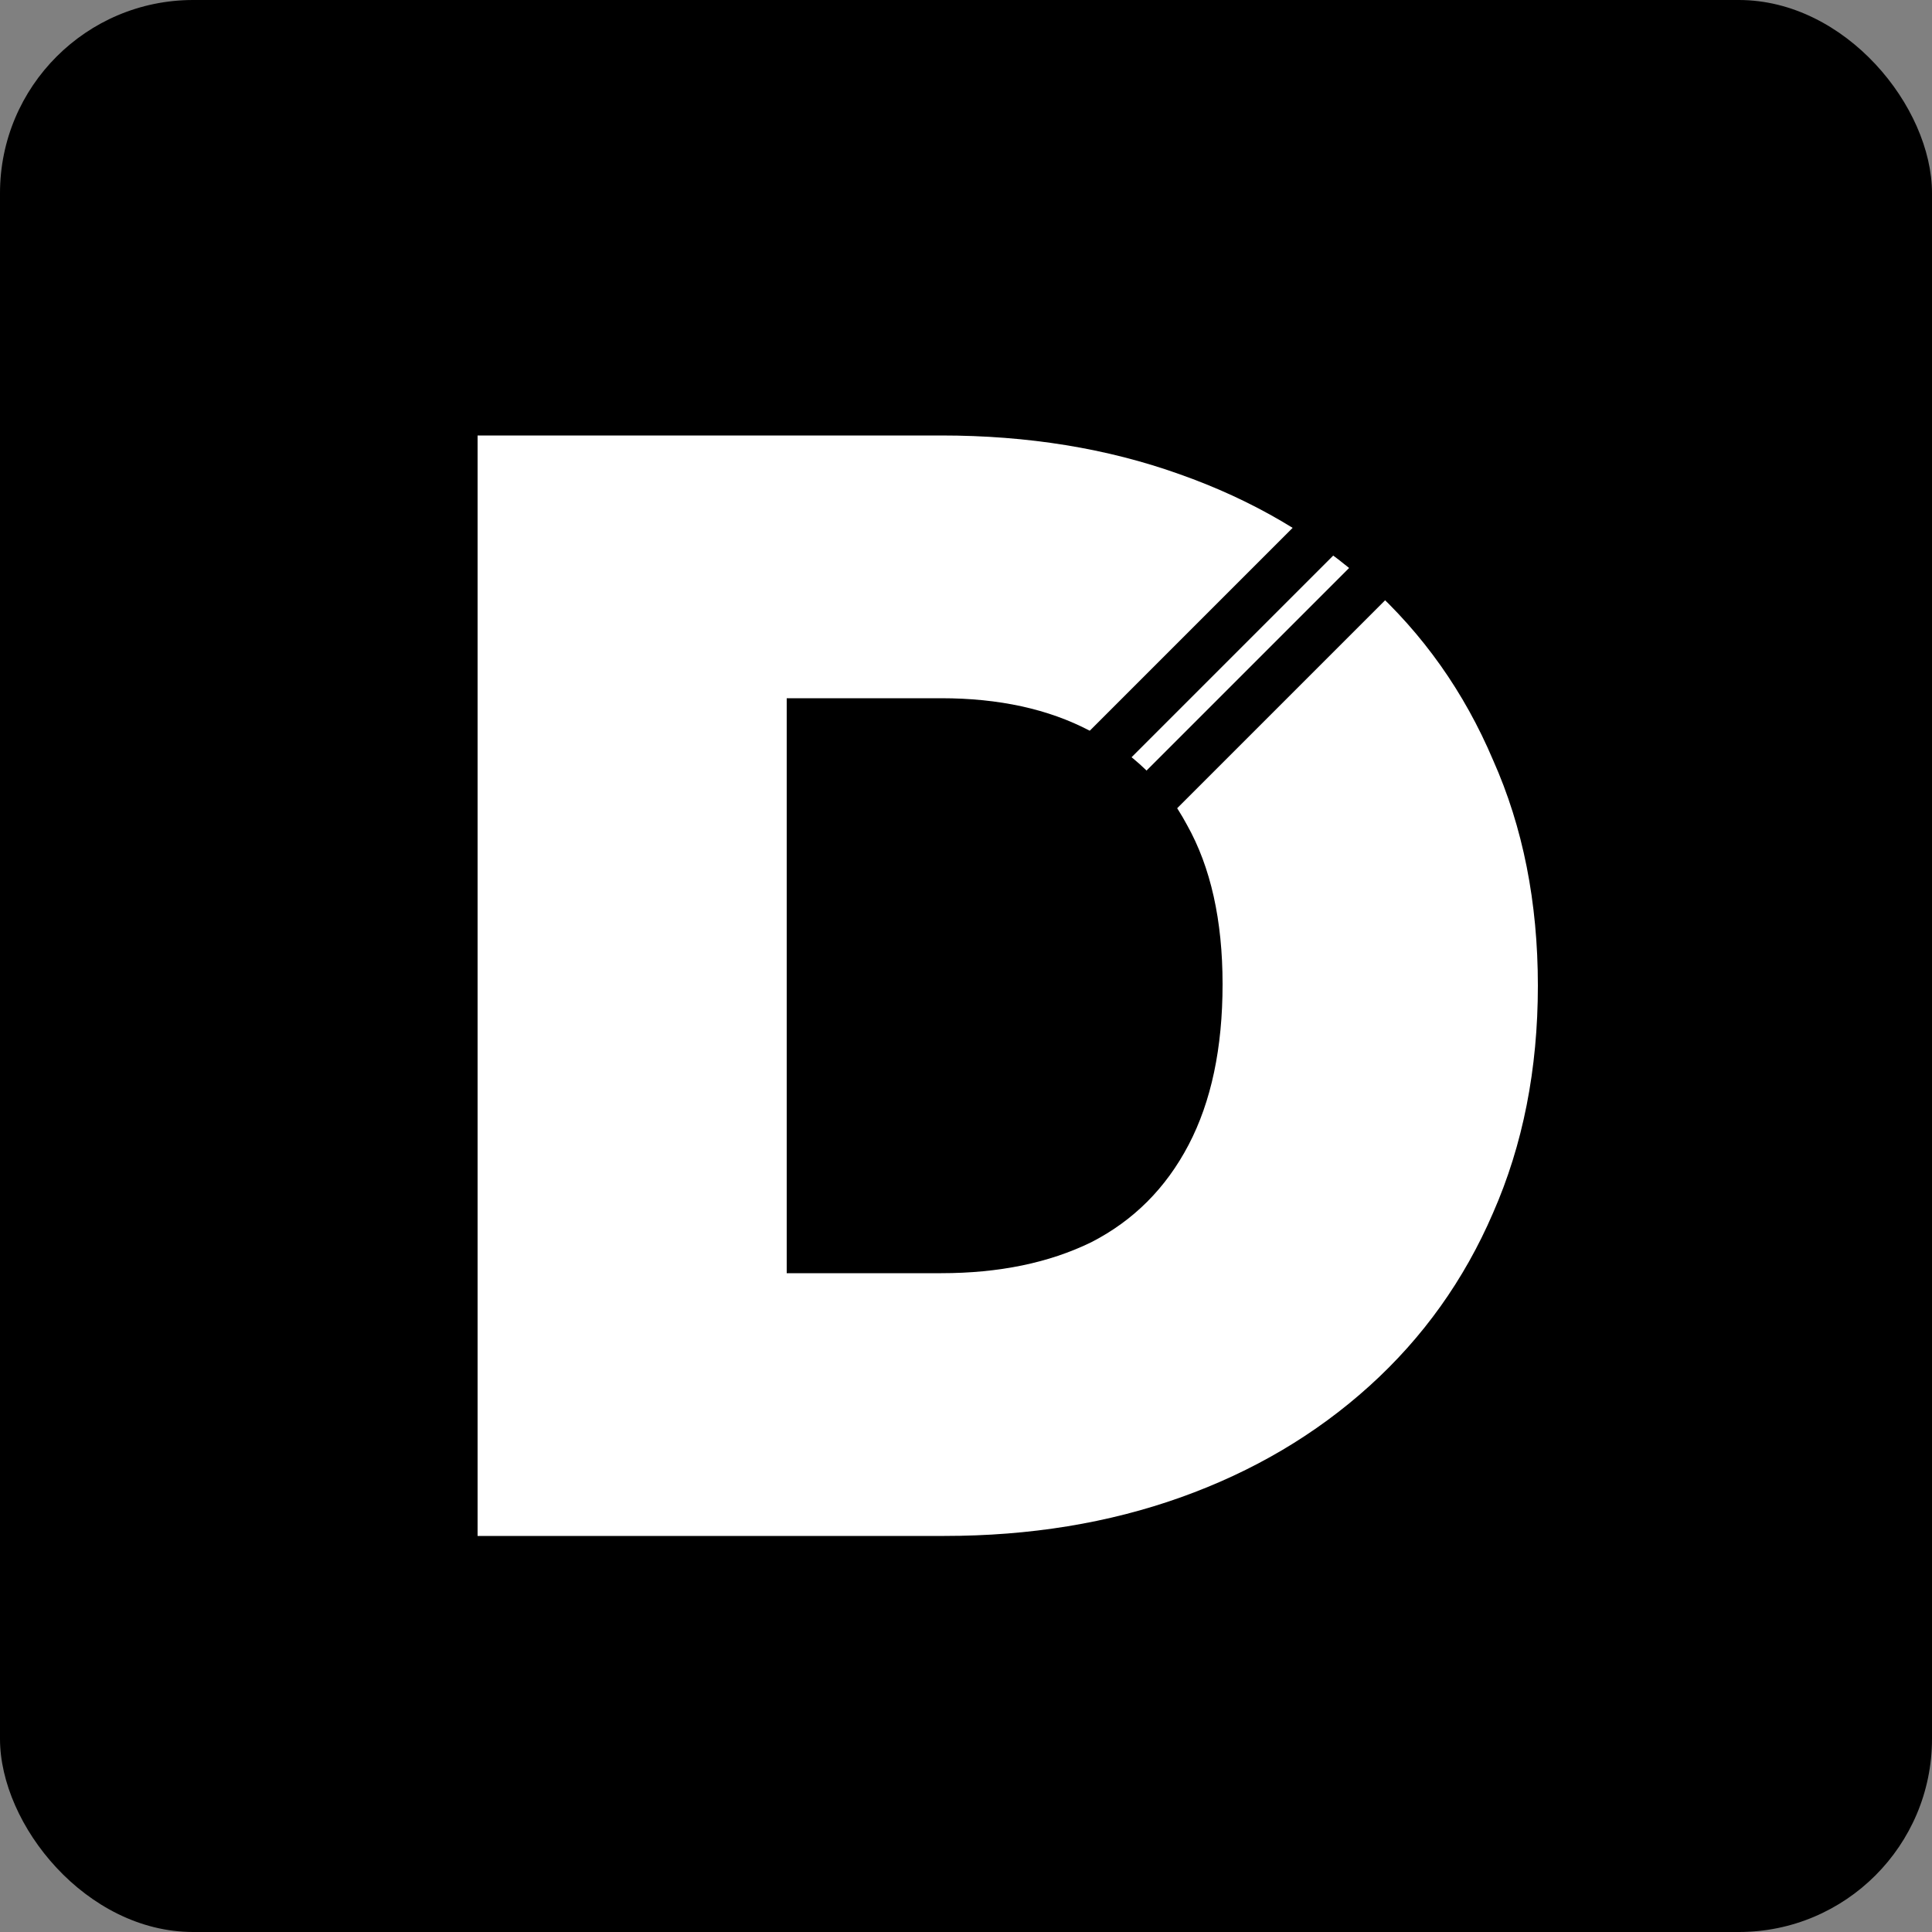 <svg
  width="200"
  height="200"
  viewBox="0 0 200 200"
  fill="none"
  xmlns="http://www.w3.org/2000/svg"
>
  <rect x="0" y="0" width="200" height="200" fill="#808080" stroke="none"/>
  <g clip-path="url(#clip0_466_2)">
    <rect width="200" height="200" rx="20" fill="black" />
    <path
      d="M70.88 159V131.8H97.44C103.413 131.8 108.587 130.733 112.96 128.6C117.333 126.36 120.693 123 123.04 118.52C125.387 114.04 126.56 108.493 126.56 101.88C126.56 95.267 125.333 89.773 122.88 85.4C120.533 81.027 117.173 77.773 112.8 75.64C108.533 73.4 103.413 72.28 97.44 72.28H69.28V45.08H97.44C106.4 45.08 114.613 46.413 122.08 49.08C129.653 51.747 136.213 55.587 141.76 60.6C147.307 65.613 151.573 71.64 154.56 78.68C157.653 85.613 159.2 93.4 159.2 102.04C159.2 110.68 157.653 118.52 154.56 125.56C151.573 132.493 147.307 138.467 141.76 143.48C136.213 148.493 129.707 152.333 122.24 155C114.773 157.667 106.613 159 97.76 159H70.88ZM49.44 159V45.08H81.44V159H49.44Z"
      fill="white"
    />
    <line
      x1="144.224"
      y1="57.768"
      x2="118.768"
      y2="83.224"
      stroke="black"
      stroke-width="5"
    />
    <line
      x1="139.224"
      y1="52.768"
      x2="113.768"
      y2="78.224"
      stroke="black"
      stroke-width="5"
    />
  </g>
  <defs>
    <clipPath id="clip0_466_2">
      <rect width="200" height="200" rx="20" fill="white" />
    </clipPath>
  </defs>
</svg>
